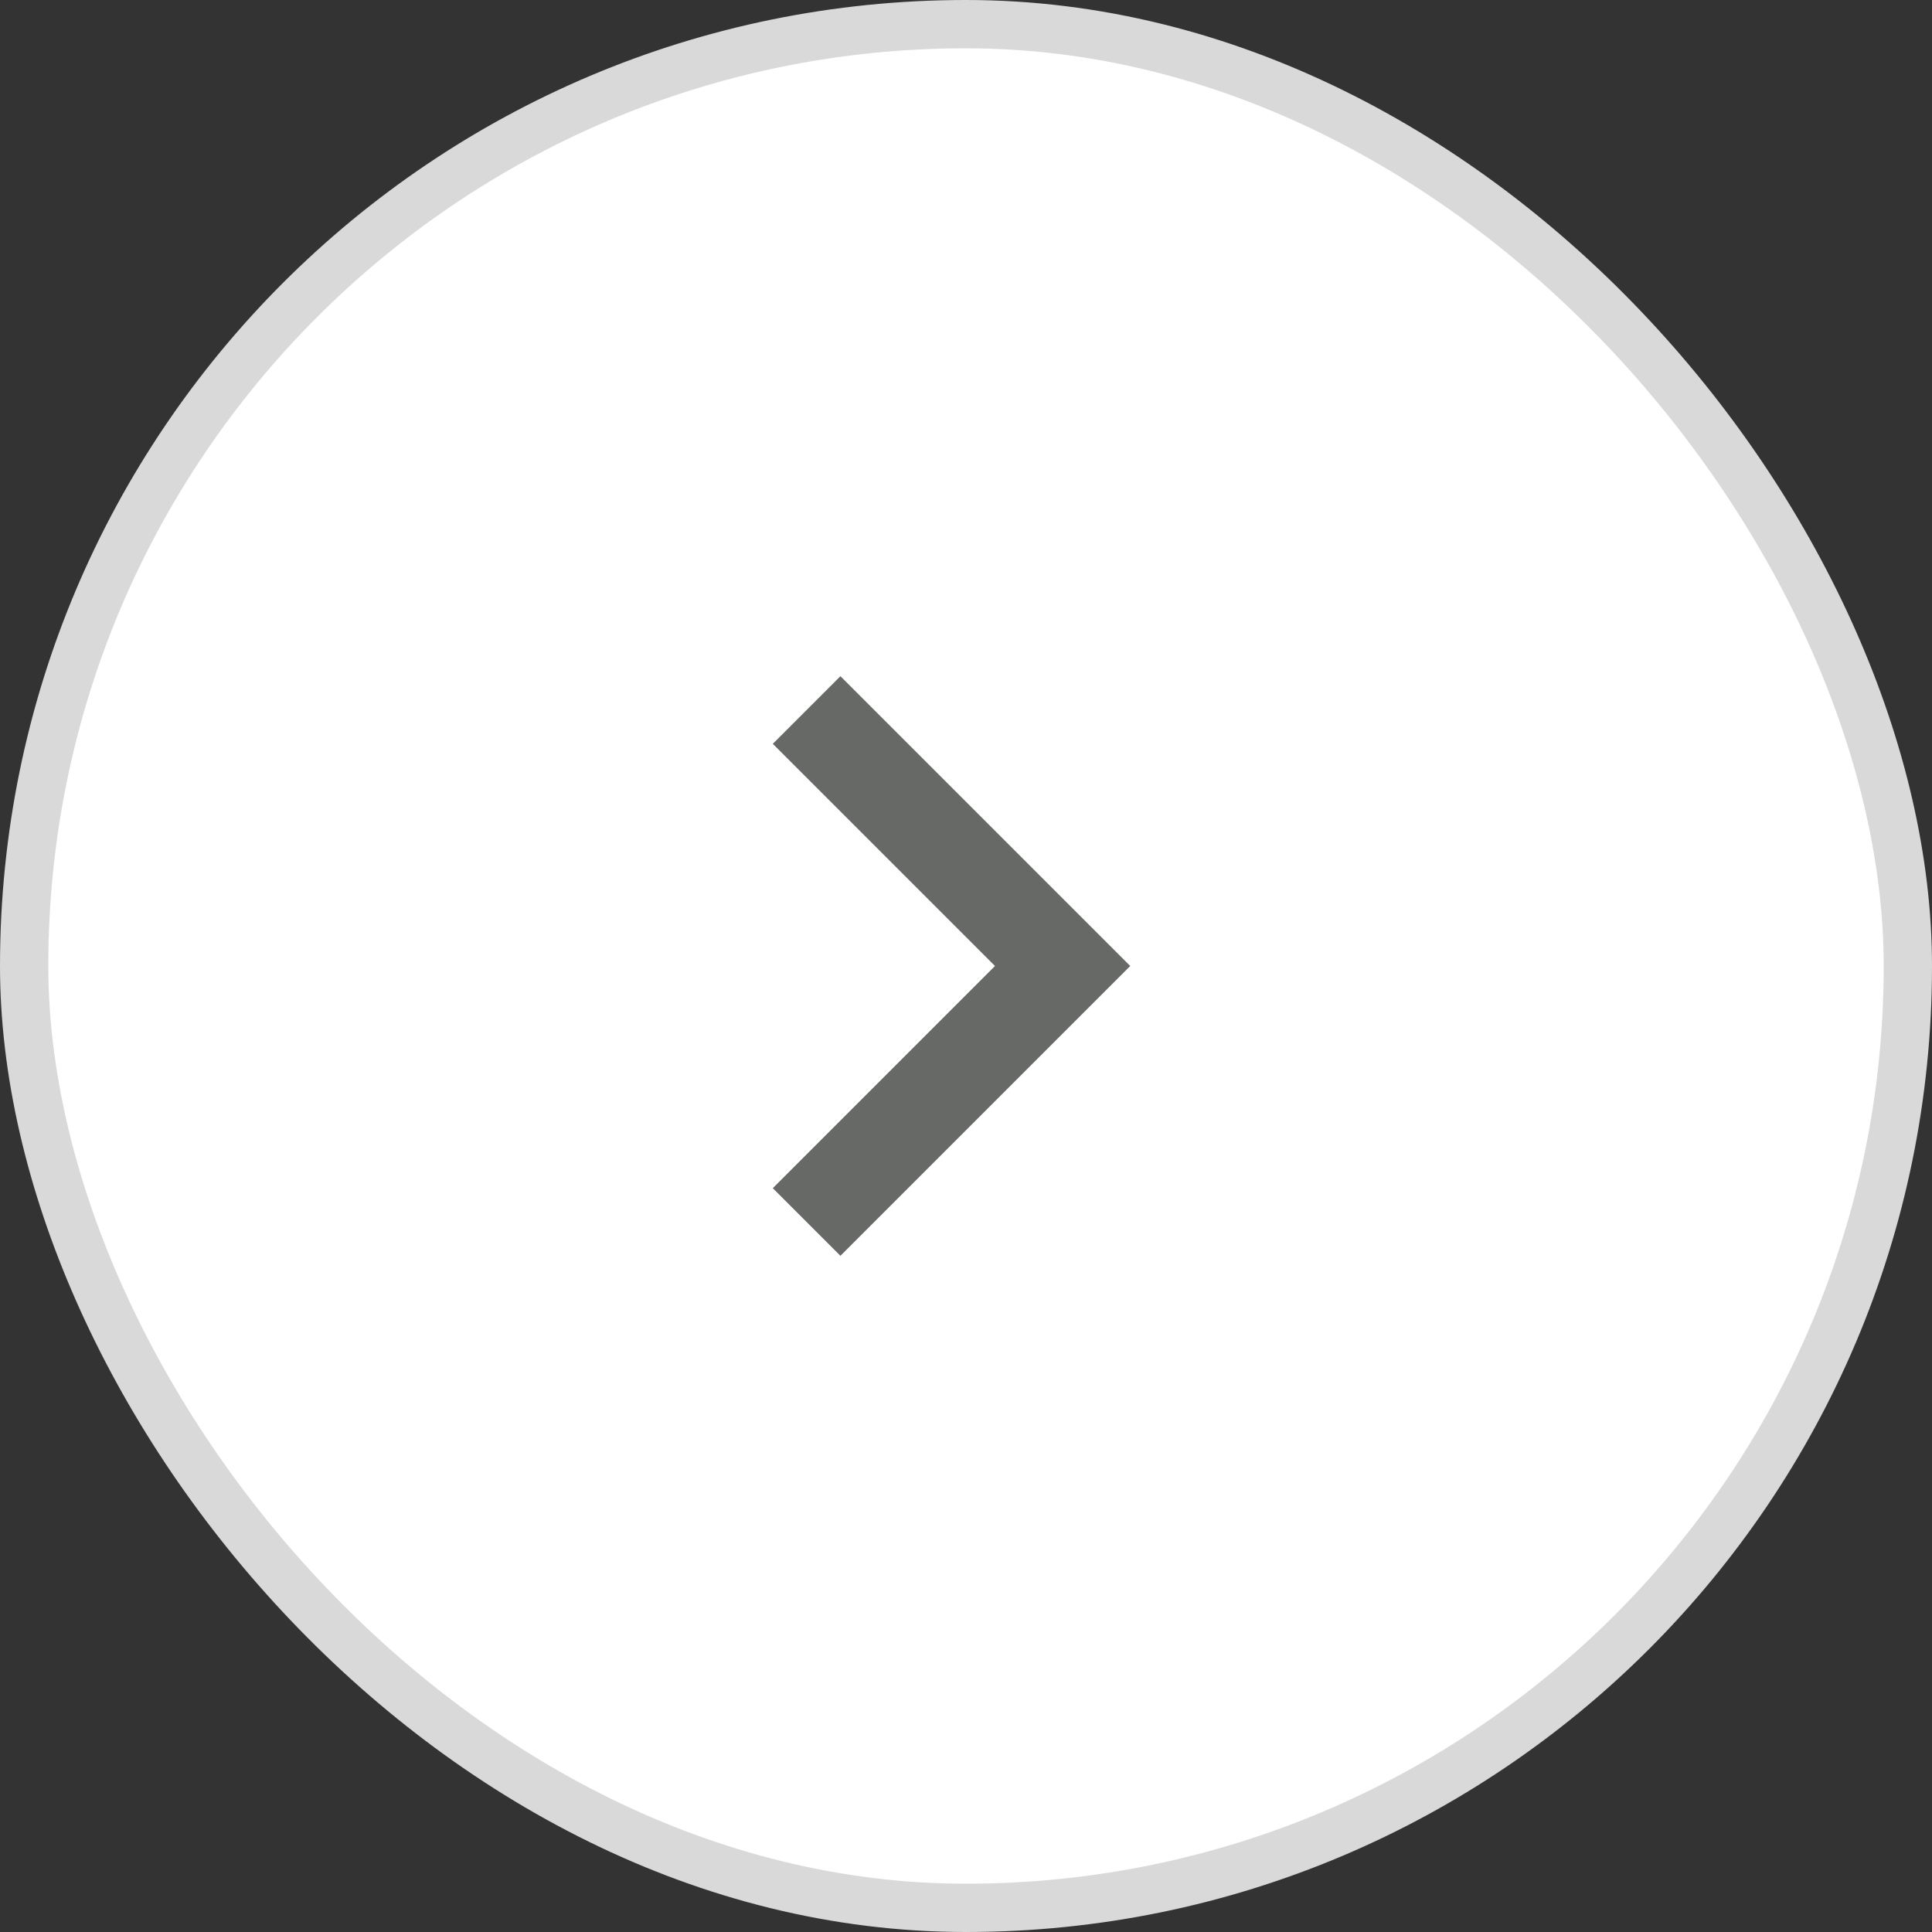 <svg width="40" height="40" viewBox="0 0 40 40" fill="none" xmlns="http://www.w3.org/2000/svg">
<rect x="0" y="0" width="40" height="40" fill="#333333" stroke="none"/>
<rect x="0.5" y="0.5" width="39" height="39" rx="19.5" fill="white"/>
<path d="M17.4 26L16 24.6L20.6 20L16 15.4L17.4 14L23.4 20L17.4 26Z" fill="#676966"/>
<rect x="0.5" y="0.5" width="39" height="39" rx="19.5" stroke="#D9D9D9"/>
</svg>
